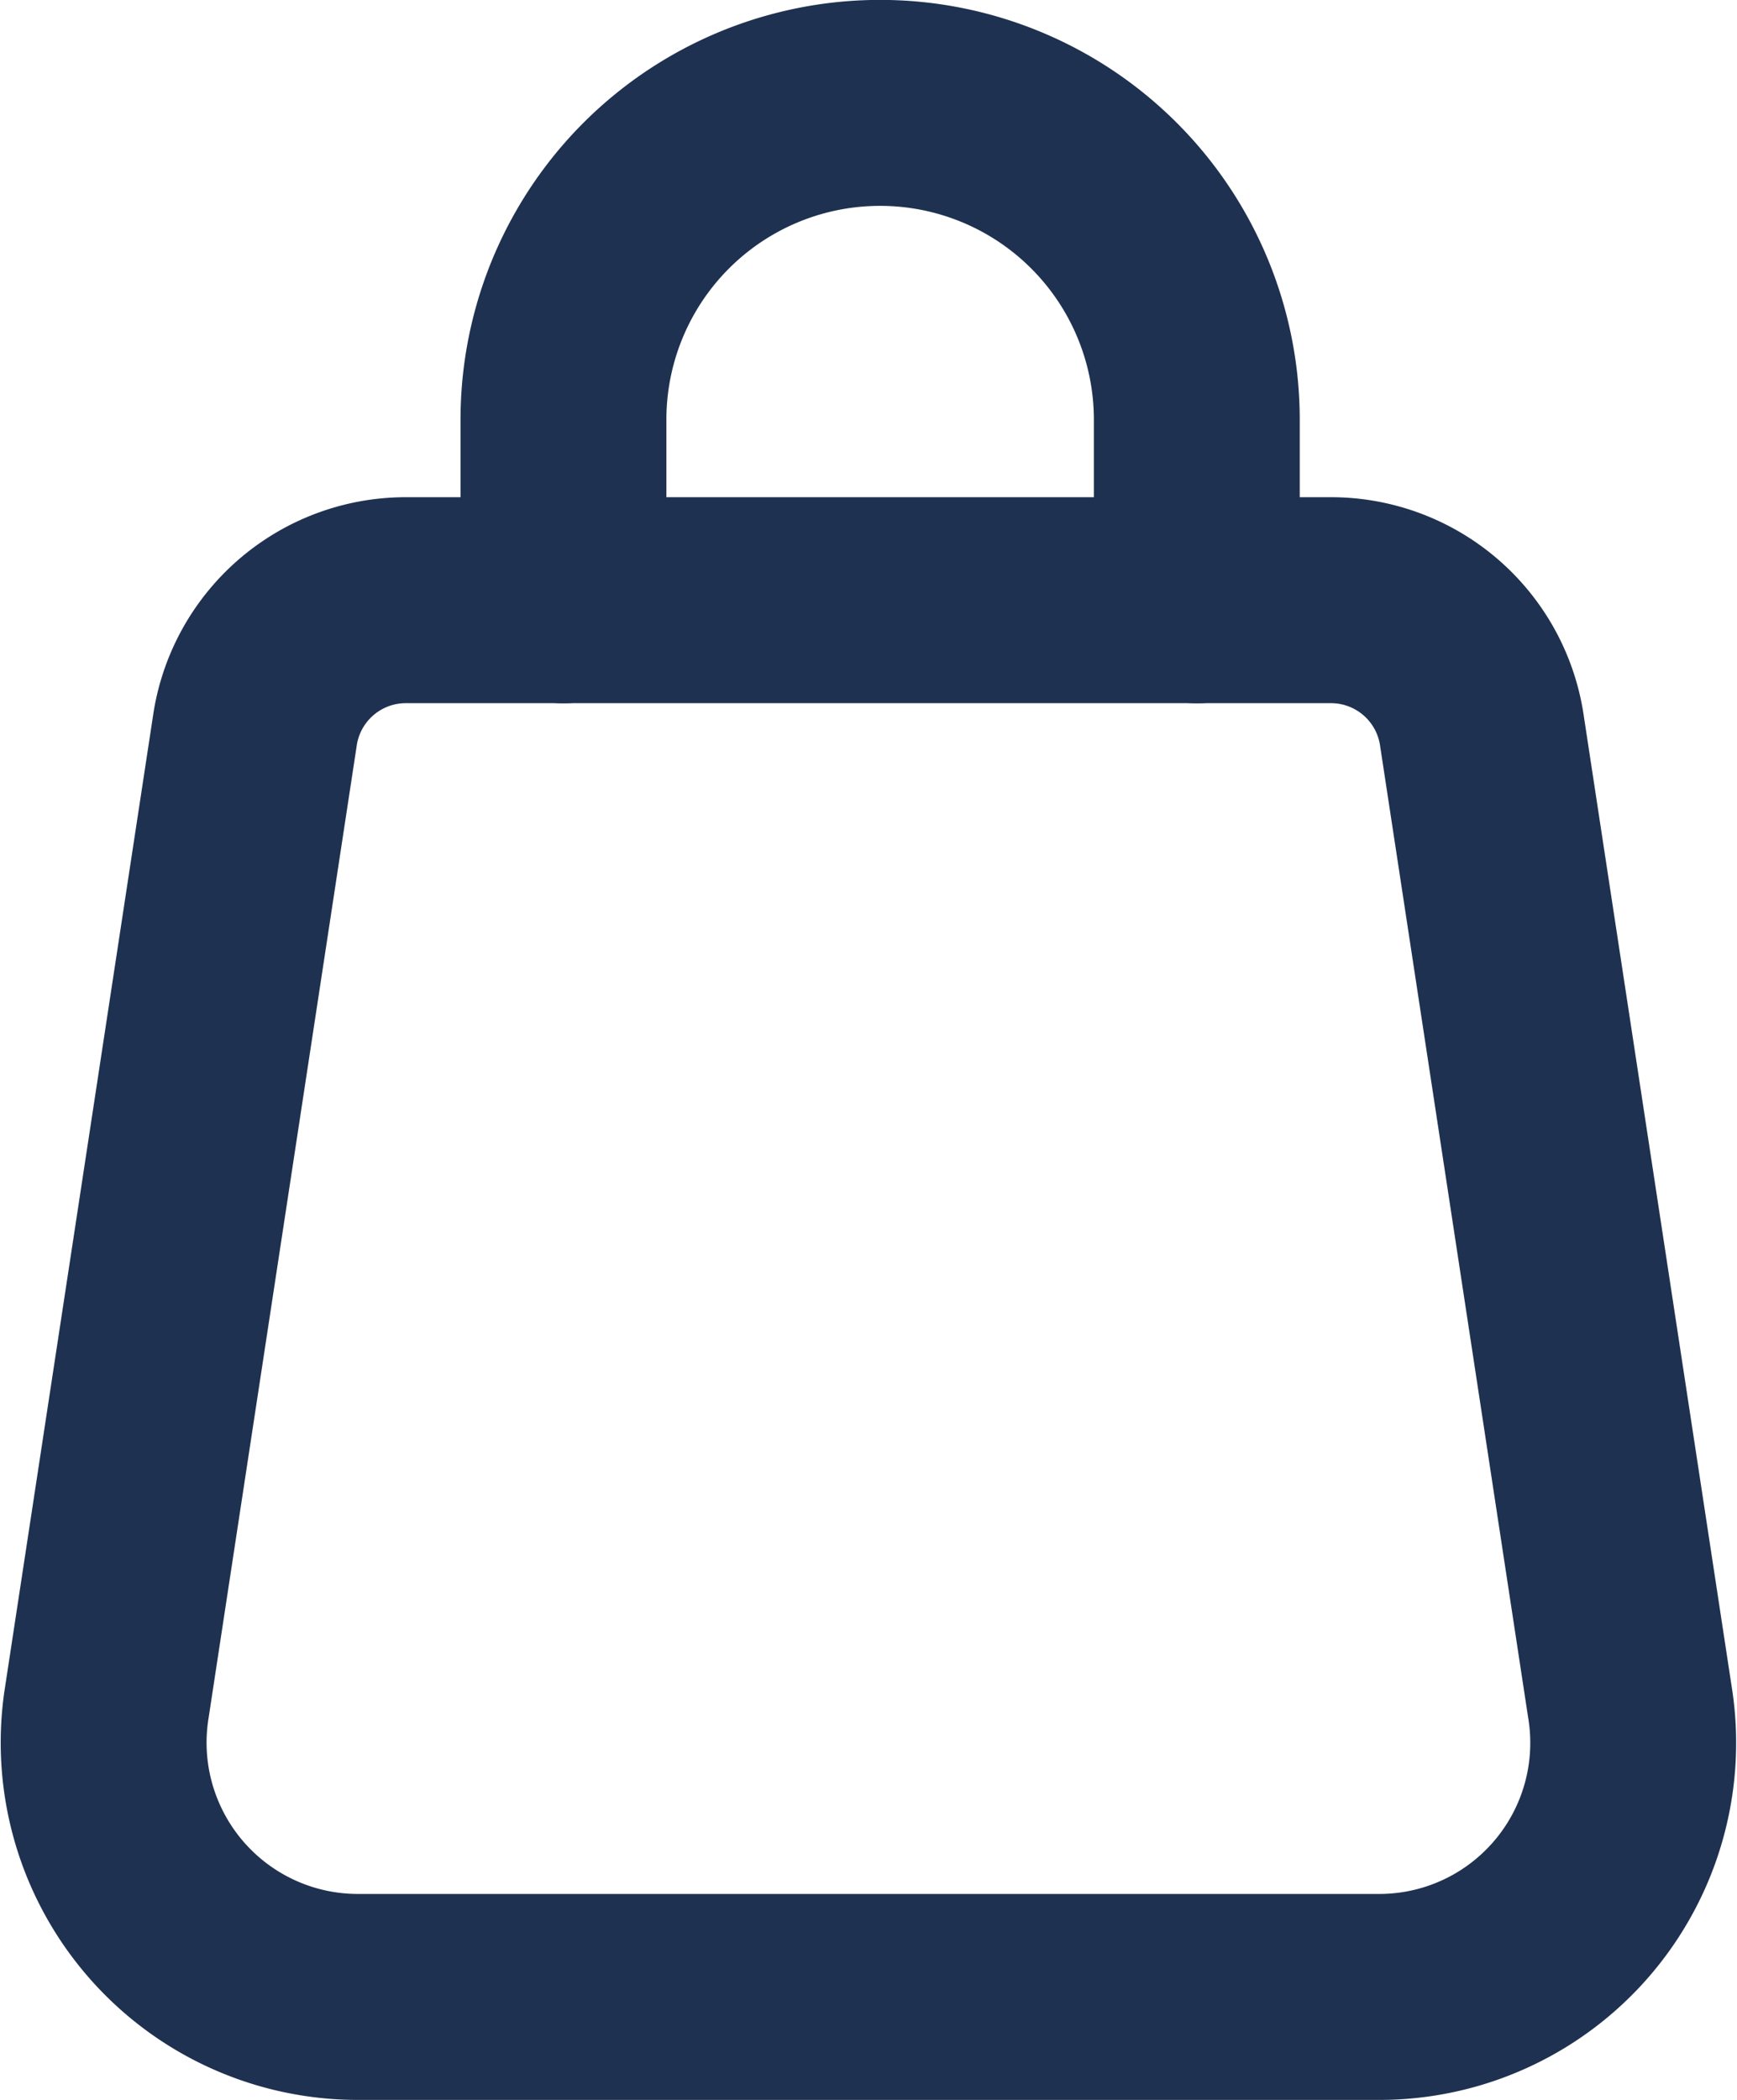 <svg xmlns="http://www.w3.org/2000/svg" width="16.875" height="20.393" viewBox="0 0 16.875 20.393">
  <g id="Group_8429" data-name="Group 8429" transform="translate(-0.864 -1.315)">
    <g id="Group_9693" data-name="Group 9693" transform="translate(1.87 2.314)">
      <path id="Path_6195" data-name="Path 6195" d="M1509.656,6030.842h-9.919a2.47,2.47,0,0,1-2.438-2.867l1.441-9.454a1.482,1.482,0,0,1,1.462-1.242h8.989a1.482,1.482,0,0,1,1.462,1.242l1.441,9.454A2.467,2.467,0,0,1,1509.656,6030.842Z" transform="translate(-1497.266 -6012.45)" fill="none" stroke="#1f3150" stroke-linecap="round" stroke-linejoin="round" stroke-miterlimit="10" stroke-width="2"/>
      <path id="Path_6196" data-name="Path 6196" d="M1506.01,6012.659v-1.753a3.076,3.076,0,0,1,3.076-3.077h0a3.077,3.077,0,0,1,3.077,3.077v1.753" transform="translate(-1501.542 -6007.829)" fill="none" stroke="#1f3150" stroke-linecap="round" stroke-linejoin="round" stroke-miterlimit="10" stroke-width="2"/>
    </g>
  </g>
</svg>
